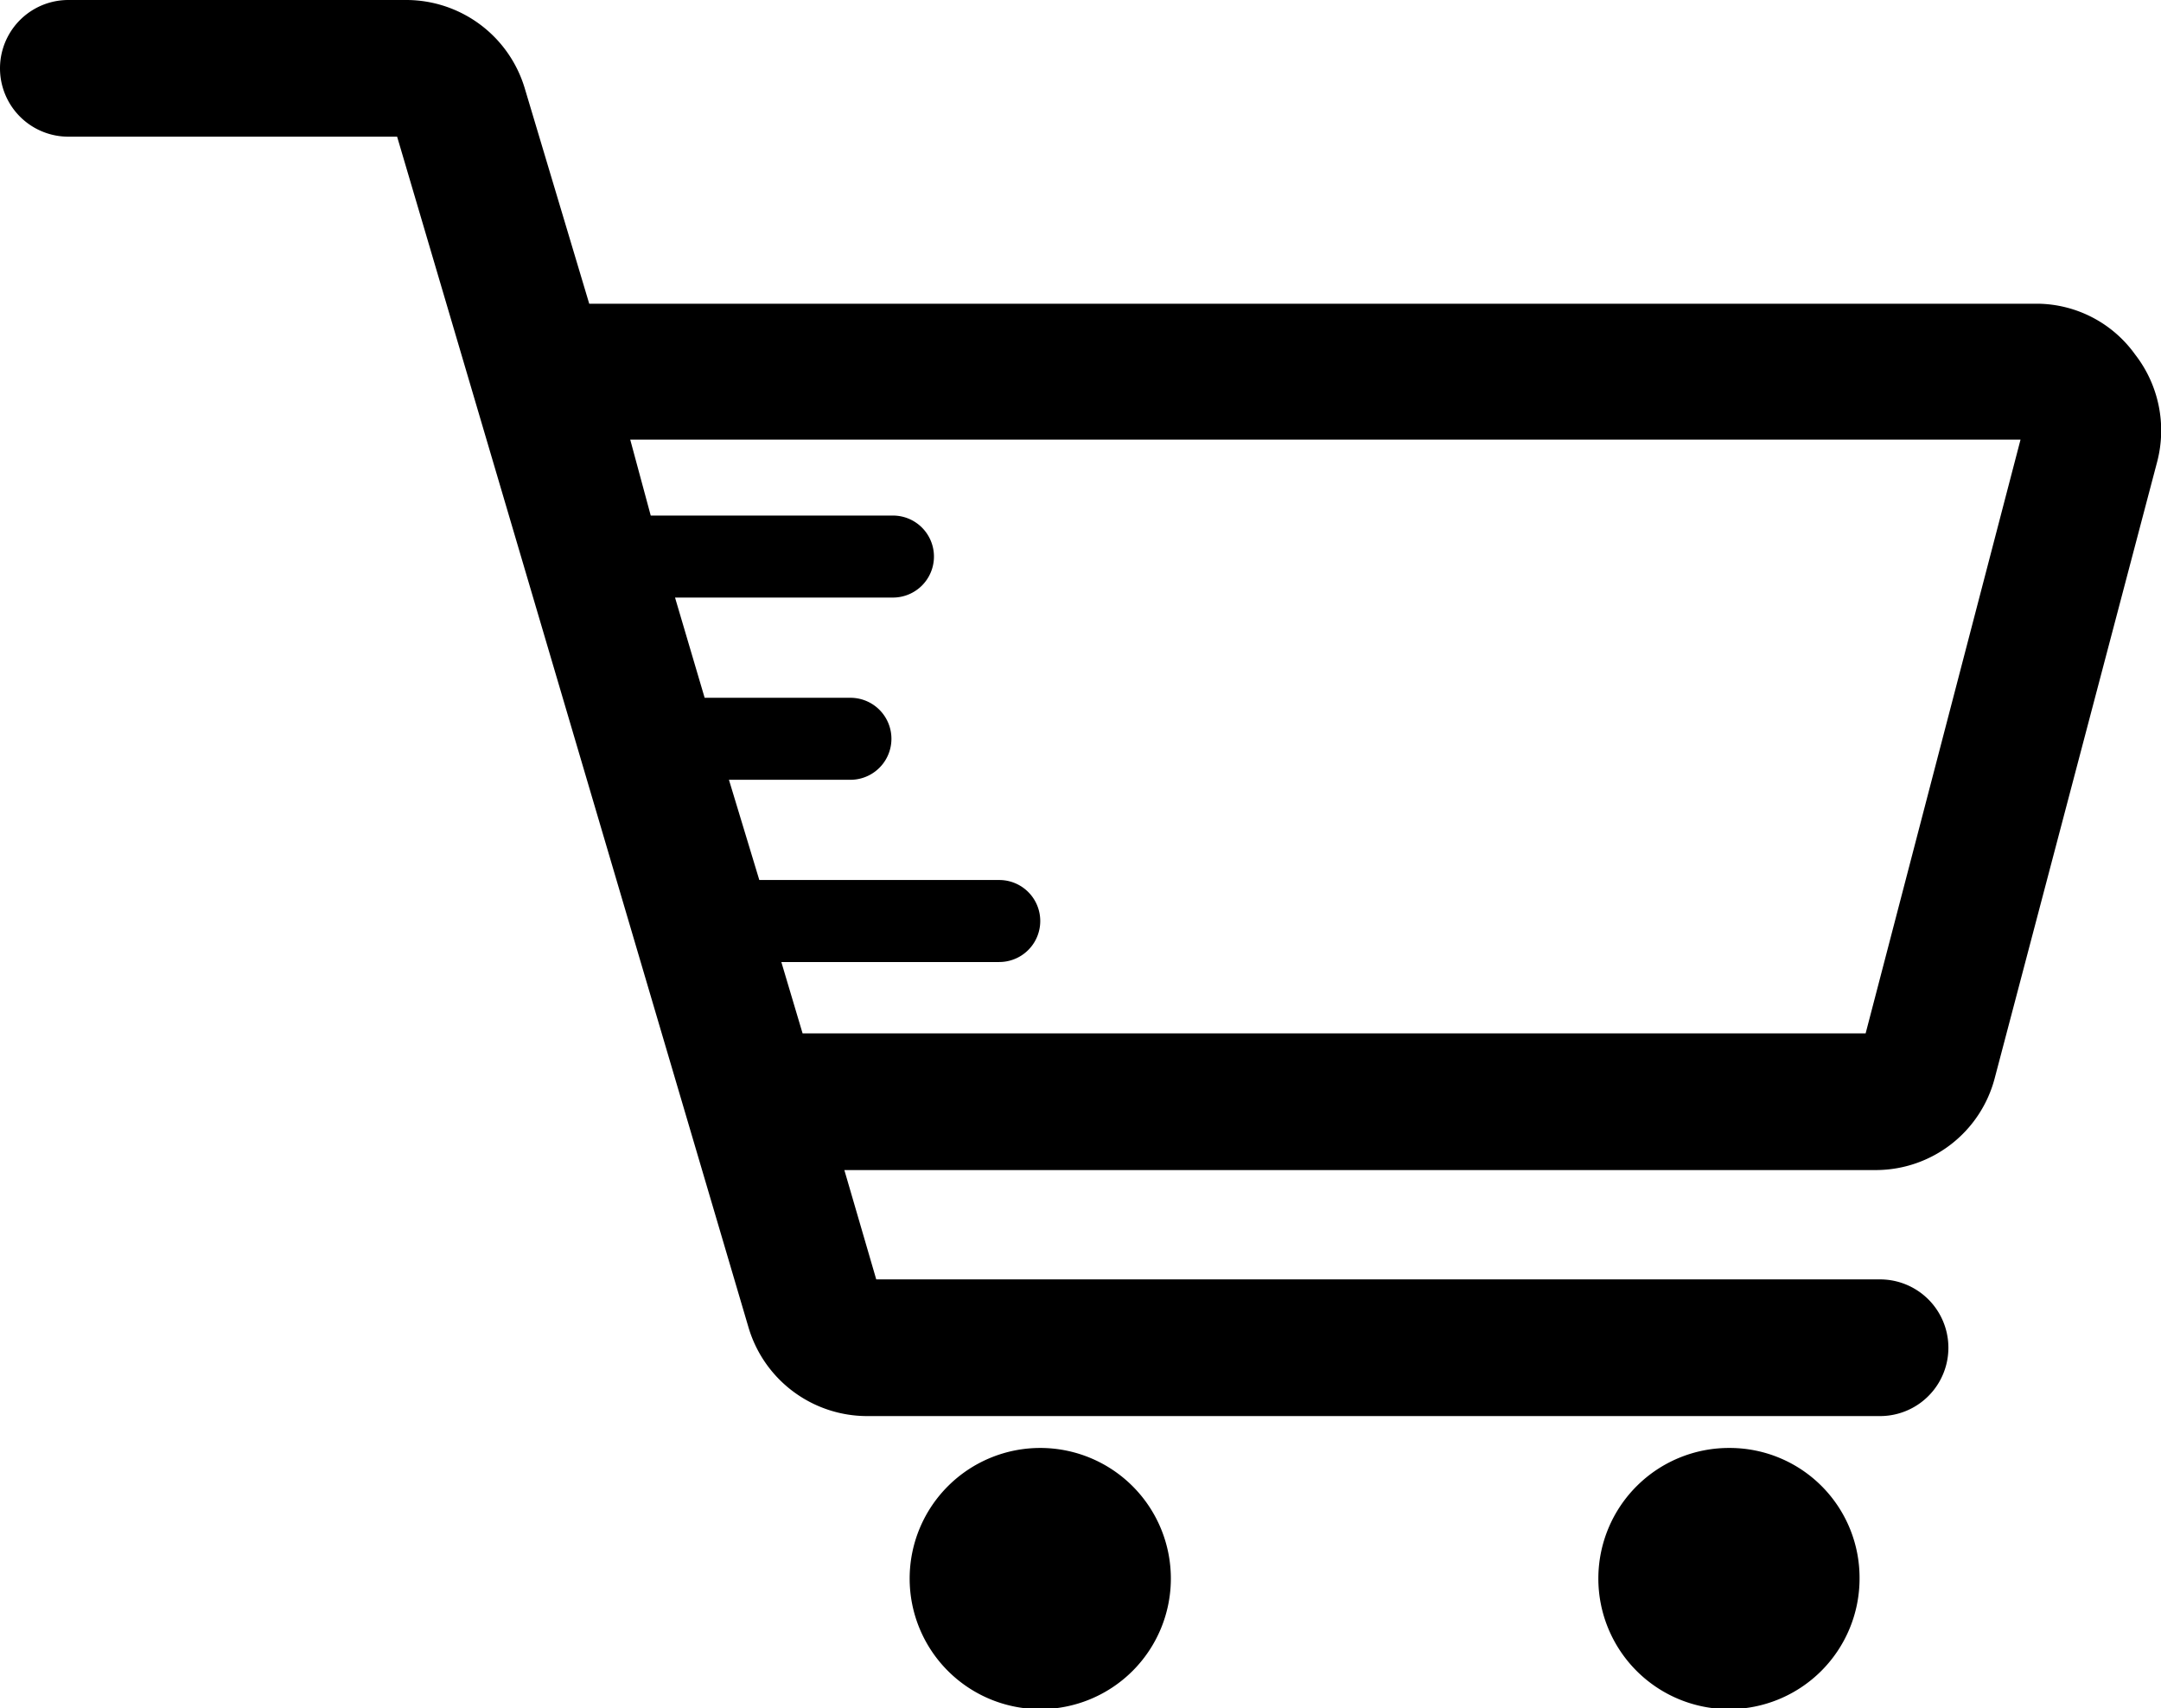 <svg id="bc746bec-4e68-4bd4-8da2-1053e3928150" data-name="Layer 1" xmlns="http://www.w3.org/2000/svg" viewBox="0 0 28.46 22.5"><title>Untitled-2</title><path d="M28.12,4.67A1.6,1.6,0,0,0,26.84,4H7.76L6.91,1.16A1.63,1.63,0,0,0,5.36,0H.9a.9.9,0,0,0,0,1.8H5.23L9.86,17.49a1.63,1.63,0,0,0,1.55,1.16H24.76a.9.9,0,1,0,0-1.8H11.54l-.42-1.44H24.71a1.62,1.62,0,0,0,1.56-1.21l2.14-8.12A1.63,1.63,0,0,0,28.12,4.67Zm-3.55,8.94h-14l-.28-.94h2.87a.54.54,0,0,0,0-1.08H10L9.6,10.27h1.6a.54.54,0,0,0,0-1.08H9.28L8.89,7.87h2.87a.54.54,0,0,0,.54-.54.54.54,0,0,0-.54-.54H8.57l-.27-1H26.61Z"/><path d="M13.71,19.07a1.72,1.72,0,1,0,1.71,1.72A1.72,1.72,0,0,0,13.71,19.07Z"/><path d="M22.78,19.07a1.72,1.72,0,1,0,1.71,1.72A1.71,1.71,0,0,0,22.78,19.07Z"/></svg>